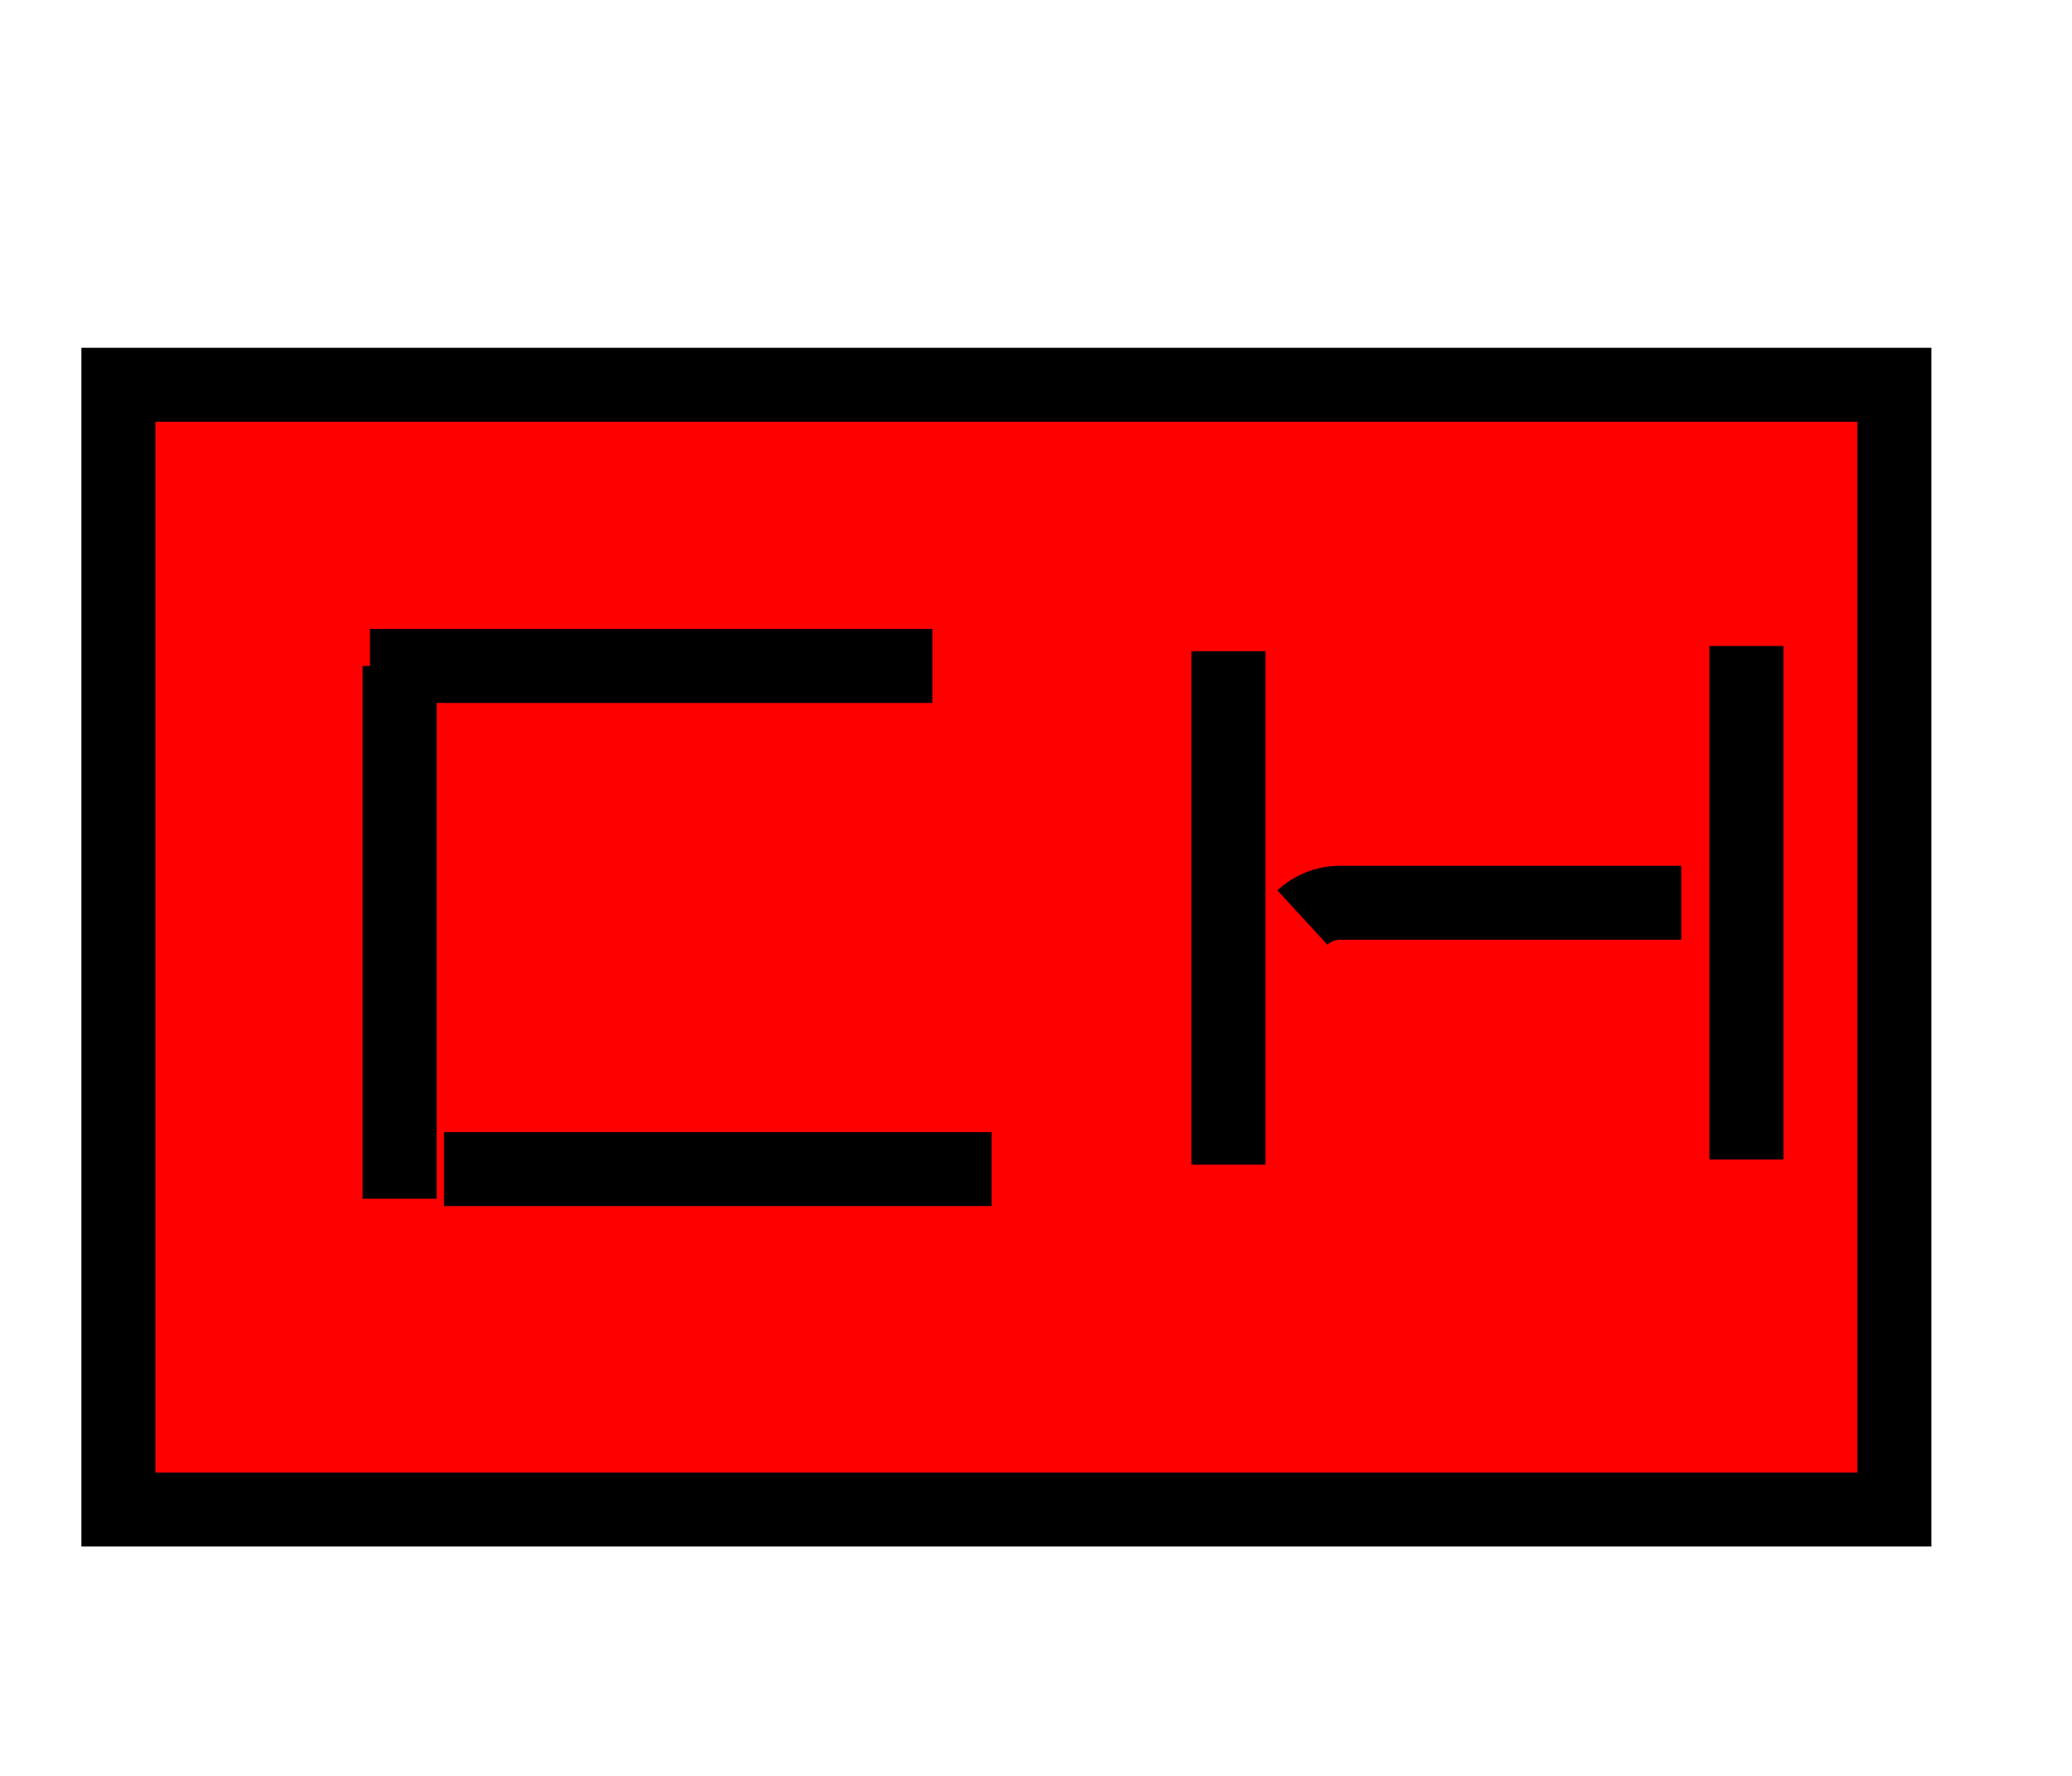<?xml version="1.0"?>
<svg width="140" height="120" xmlns="http://www.w3.org/2000/svg" xmlns:svg="http://www.w3.org/2000/svg">
 <!-- Created with SVG-edit - http://svg-edit.googlecode.com/ -->
 <g>
  <title>Layer 1</title>
  <rect stroke="#000000" id="svg_1" height="76" width="120" y="26" x="8" stroke-width="5" fill="#ff0000"/>
  <line stroke="#000000" id="svg_3" y2="81" x2="27" y1="45" x1="27" stroke-linecap="null" stroke-linejoin="null" stroke-dasharray="null" stroke-width="5" fill="none"/>
  <line id="svg_5" y2="45" x2="63" y1="45" x1="25" stroke-linecap="null" stroke-linejoin="null" stroke-dasharray="null" stroke-width="5" stroke="#000000" fill="none"/>
  <line stroke="#000000" id="svg_6" y2="79" x2="67" y1="79" x1="30" stroke-linecap="null" stroke-linejoin="null" stroke-dasharray="null" stroke-width="5" fill="none"/>
  <path d="m83,44c0,1 0,1.801 0,2.7c0,0.9 0,1.8 0,2.7c0,0.9 0,1.8 0,2.7c0,0.9 0,1.7 0,2.6c0,0.9 0,1.8 0,2.7c0,0.9 0,1.8 0,2.7c0,0.9 0,1.657 0,2.553c0,0.863 0,1.827 0,2.747c0,0.9 0,1.8 0,2.7c0,0.9 0,1.7 0,2.6c0,0.9 0,1.8 0,2.7c0,0.9 0,1.8 0,2.7l0,0.9l0,0.8l0,0.9" id="svg_13" stroke-linecap="null" stroke-linejoin="null" stroke-dasharray="null" stroke-width="5" stroke="#000000" fill="none"/>
  <path id="svg_14" d="m118,43.65c0,1 0,1.801 0,2.7c0,0.9 0,1.8 0,2.7c0,0.9 0,1.8 0,2.7c0,0.9 0,1.7 0,2.6c0,0.9 0,1.8 0,2.7c0,0.9 0,1.8 0,2.7c0,0.9 0,1.657 0,2.553c0,0.863 0,1.827 0,2.747c0,0.9 0,1.8 0,2.7c0,0.9 0,1.7 0,2.6c0,0.9 0,1.8 0,2.7c0,0.9 0,1.8 0,2.7l0,0.9l0,0.8l0,0.9" stroke-linecap="null" stroke-linejoin="null" stroke-dasharray="null" stroke-width="5" stroke="#000000" fill="none"/>
  <path d="m88,62c0.704,-0.647 1.6,-0.995 2.5,-1c0.889,-0.005 1.785,0 2.7,0c0.9,0 1.8,0 2.6,0c0.9,0 1.8,0 2.7,0c0.9,0 1.8,0 2.7,0c0.9,0 1.8,0 2.6,0c0.9,0 1.8,0 2.7,0c0.9,0 1.8,0 2.7,0c0.9,0 1.8,0 2.6,0l0.9,0l0.9,0" id="svg_19" stroke-linecap="null" stroke-linejoin="null" stroke-dasharray="null" stroke-width="5" stroke="#000000" fill="none"/>
 </g>
</svg>
